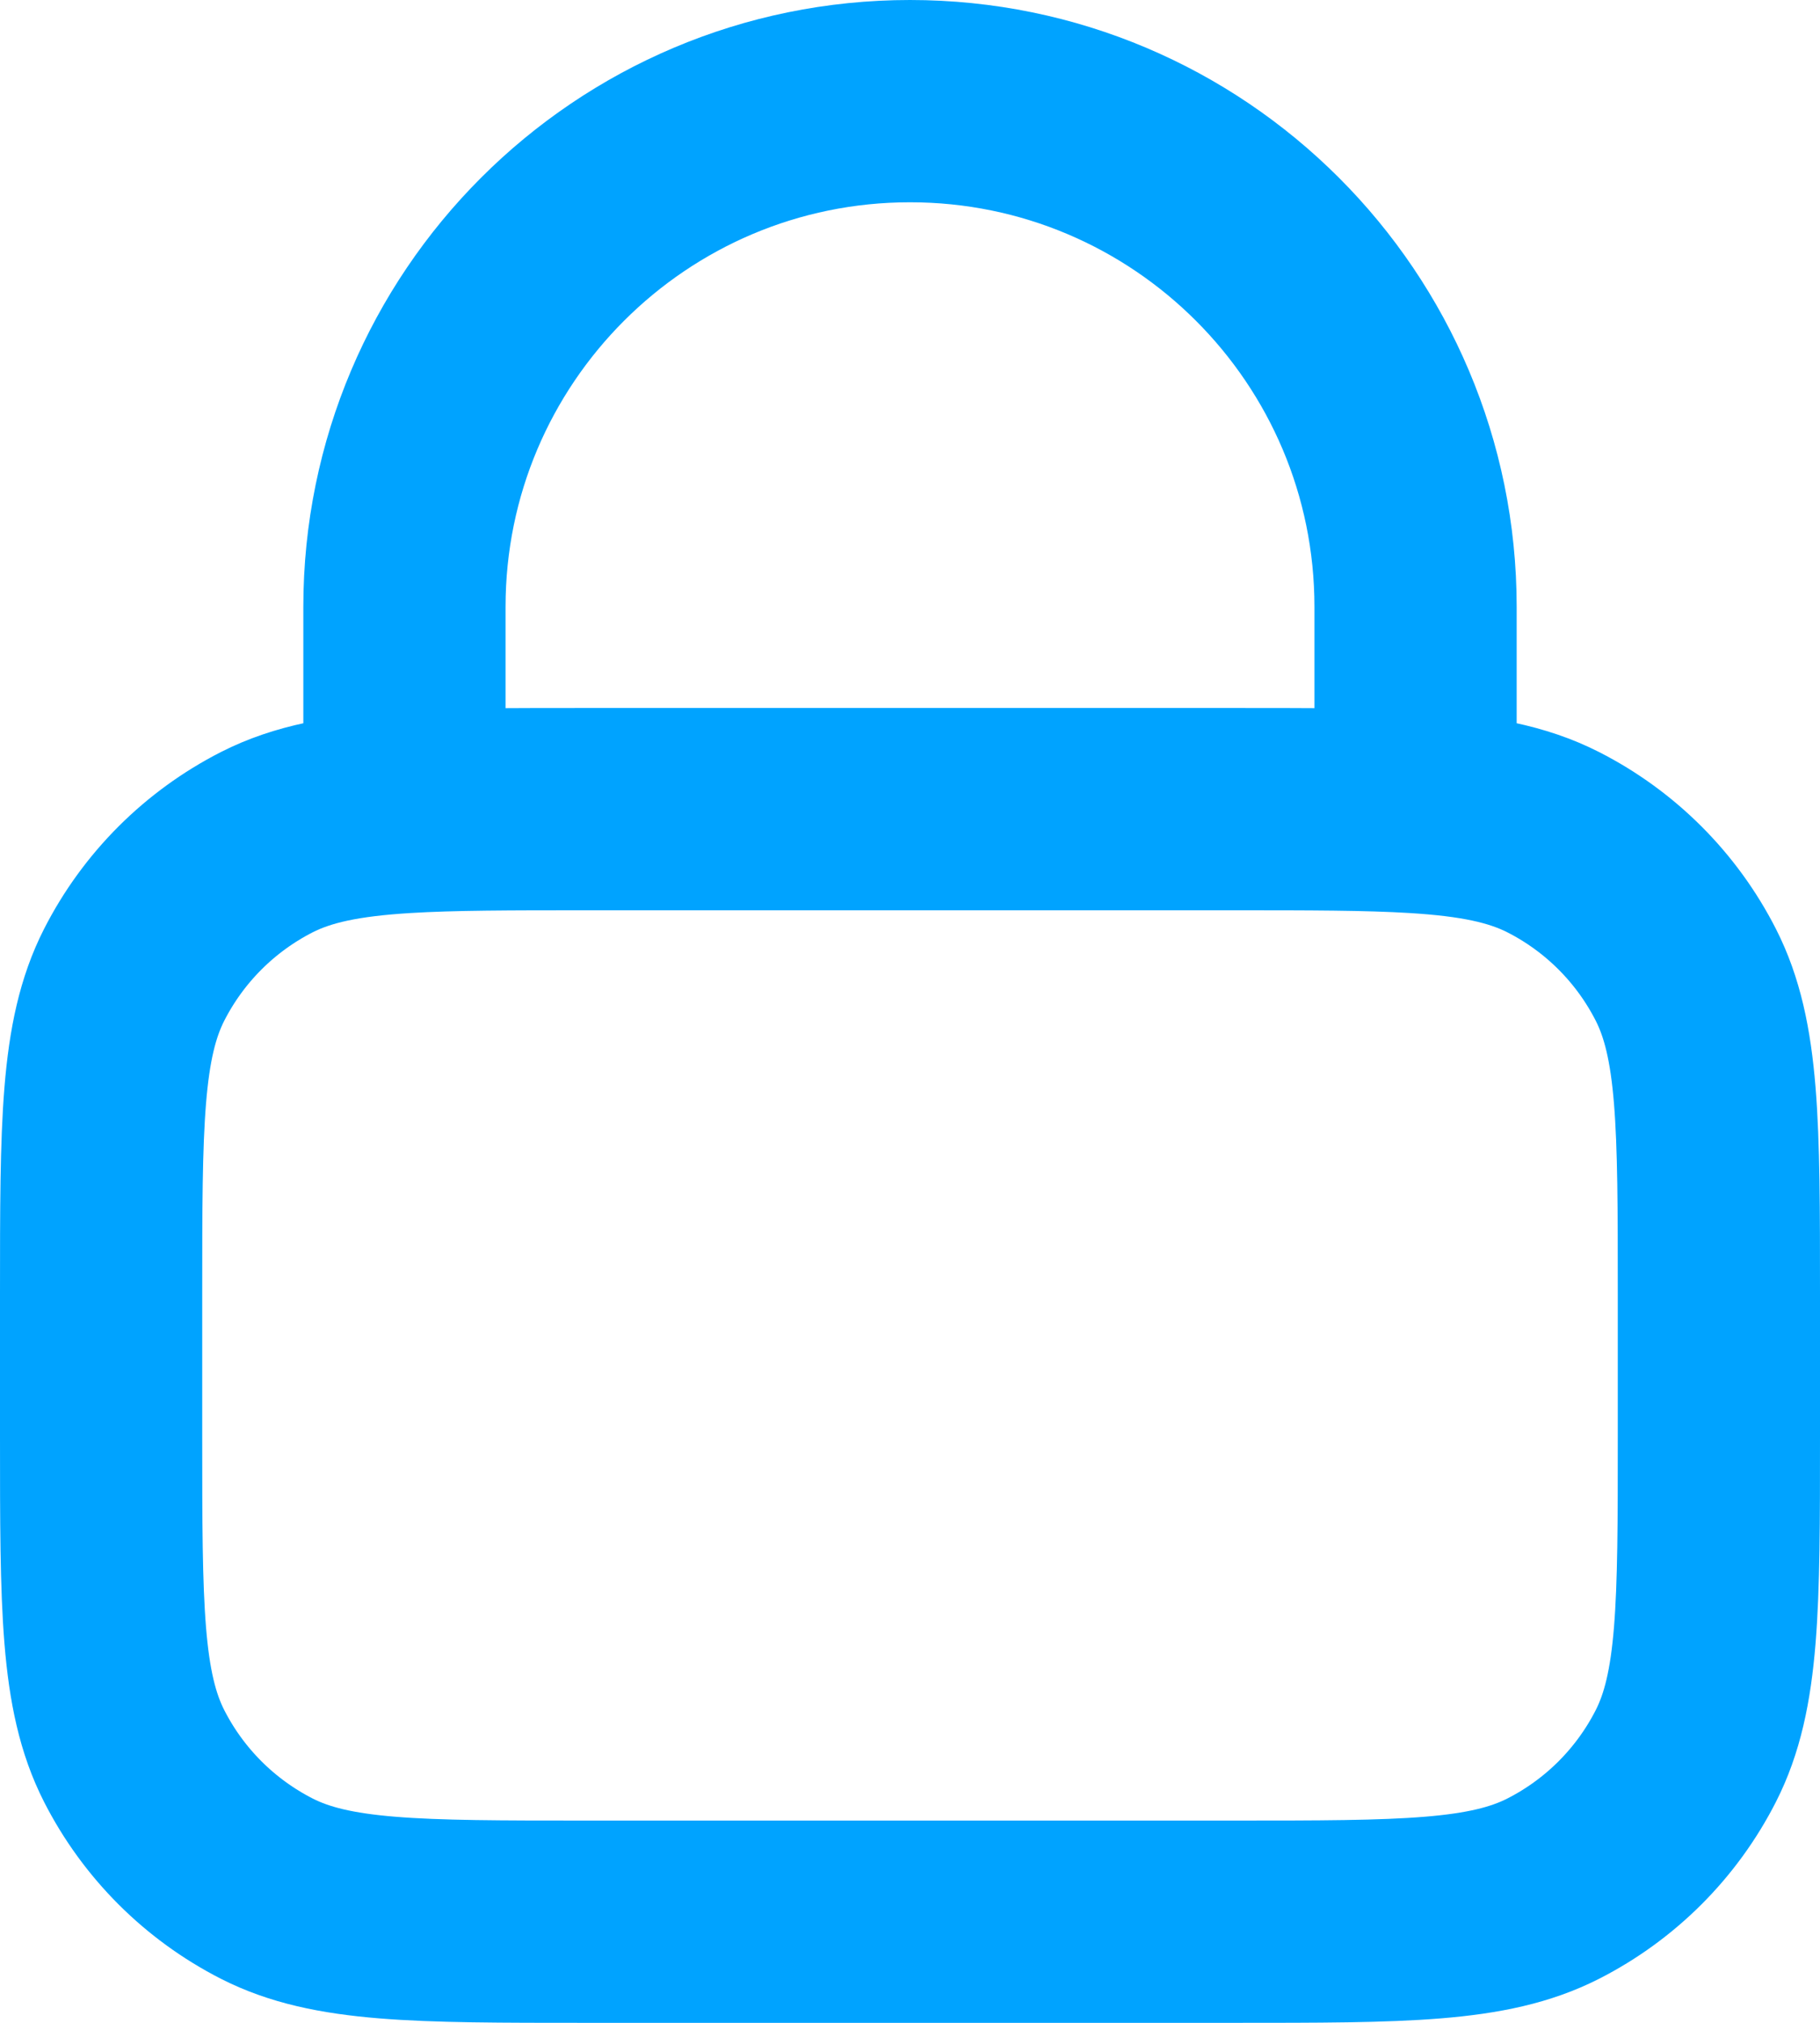 <svg width="18" height="20" viewBox="0 0 18 20" fill="none" xmlns="http://www.w3.org/2000/svg">
<path id="Vector" d="M4 8.029C4.471 8 5.053 8 5.8 8H12.2C12.947 8 13.529 8 14 8.029M4 8.029C3.412 8.065 2.994 8.146 2.638 8.327C2.074 8.615 1.615 9.073 1.327 9.638C1 10.28 1 11.12 1 12.8V14.2C1 15.88 1 16.72 1.327 17.362C1.615 17.927 2.074 18.385 2.638 18.673C3.28 19 4.12 19 5.8 19H12.2C13.88 19 14.72 19 15.362 18.673C15.927 18.385 16.385 17.927 16.673 17.362C17 16.72 17 15.88 17 14.2V12.8C17 11.12 17 10.28 16.673 9.638C16.385 9.073 15.927 8.615 15.362 8.327C15.006 8.146 14.588 8.065 14 8.029M4 8.029V6C4 3.239 6.239 1 9 1C11.761 1 14 3.239 14 6V8.029" stroke="#00A3FF" stroke-width="2" stroke-linecap="round" stroke-linejoin="round"/>
</svg>
